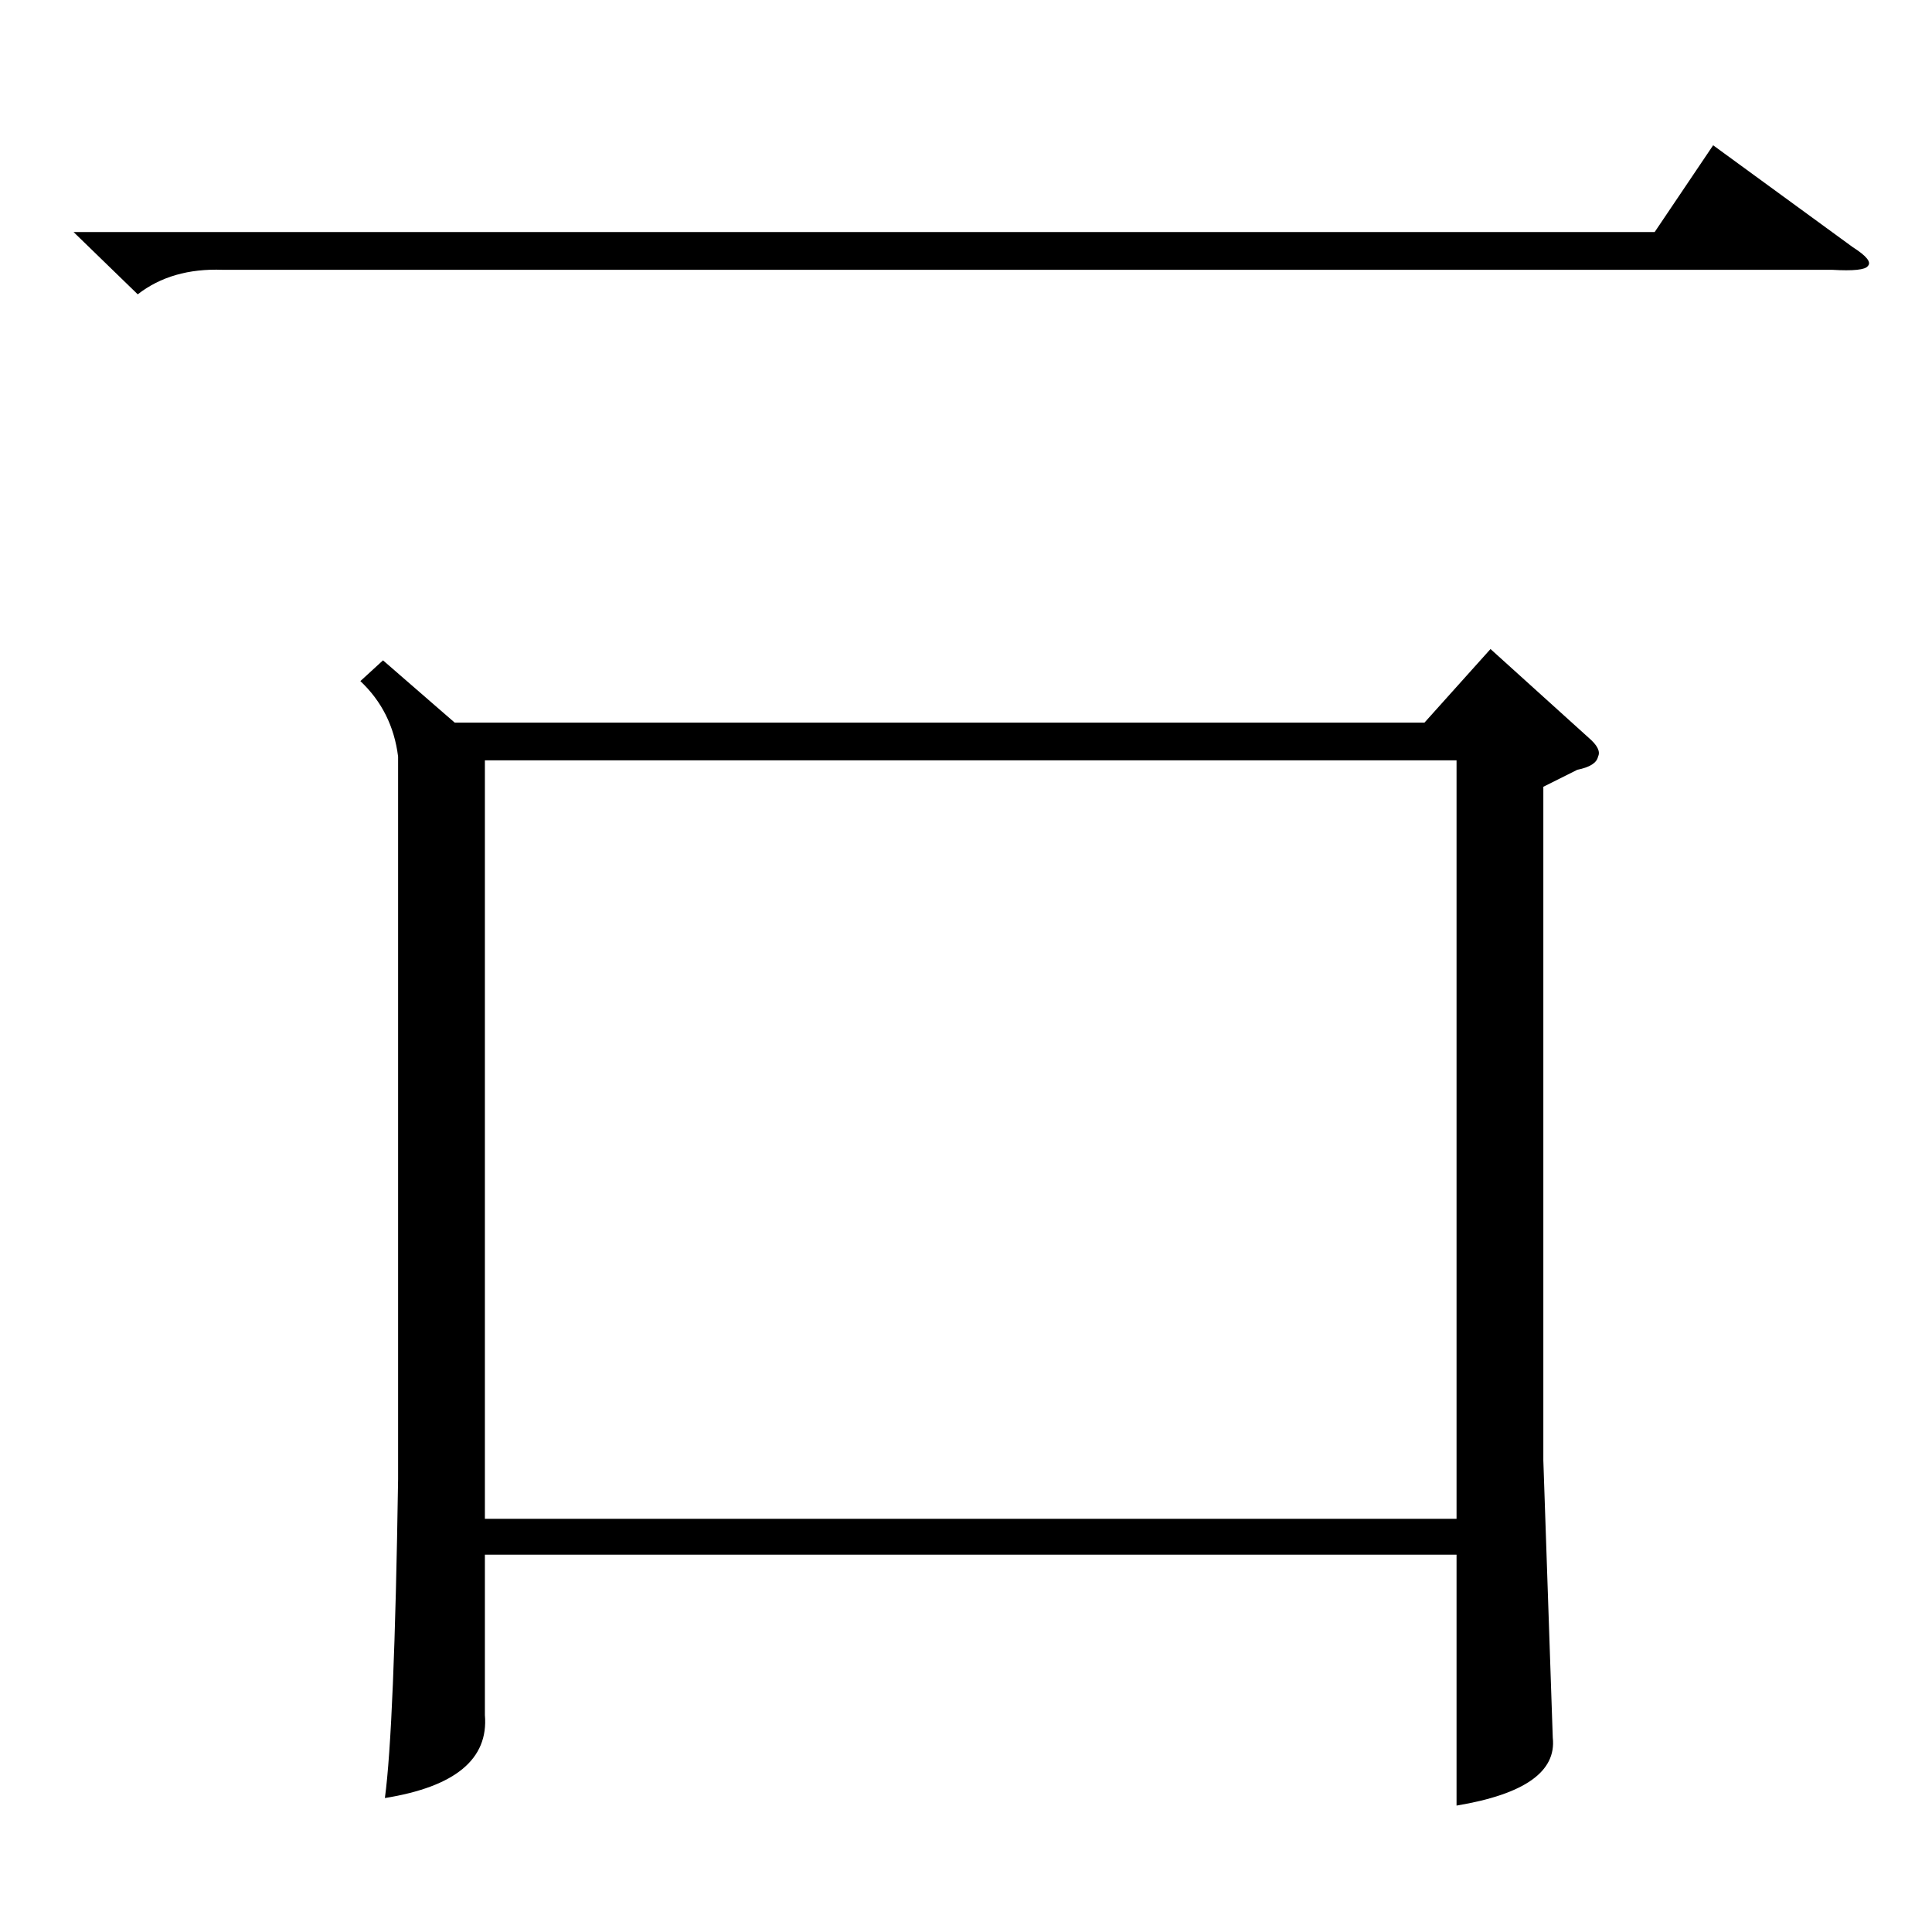 <?xml version="1.0" standalone="no"?>
<!DOCTYPE svg PUBLIC "-//W3C//DTD SVG 1.1//EN" "http://www.w3.org/Graphics/SVG/1.1/DTD/svg11.dtd" >
<svg xmlns="http://www.w3.org/2000/svg" xmlns:xlink="http://www.w3.org/1999/xlink" version="1.1" viewBox="0 -205 1024 1024">
  <g transform="matrix(1 0 0 -1 0 819)">
   <path fill="currentColor"
d="M203 674l38 -33h514l35 39l52 -47q7 -6 5 -10q-1 -5 -11 -7l-18 -9v-357l5 -147q3 -27 -51 -36v133h-515v-85q3 -35 -53 -44q5 37 7 169v383q-3 24 -20 40zM257 219h515v402h-515v-402zM39 901h838l31 46l74 -54q11 -7 8 -10q-2 -3 -19 -2h-853q-27 1 -45 -13z" />
  </g>

</svg>
